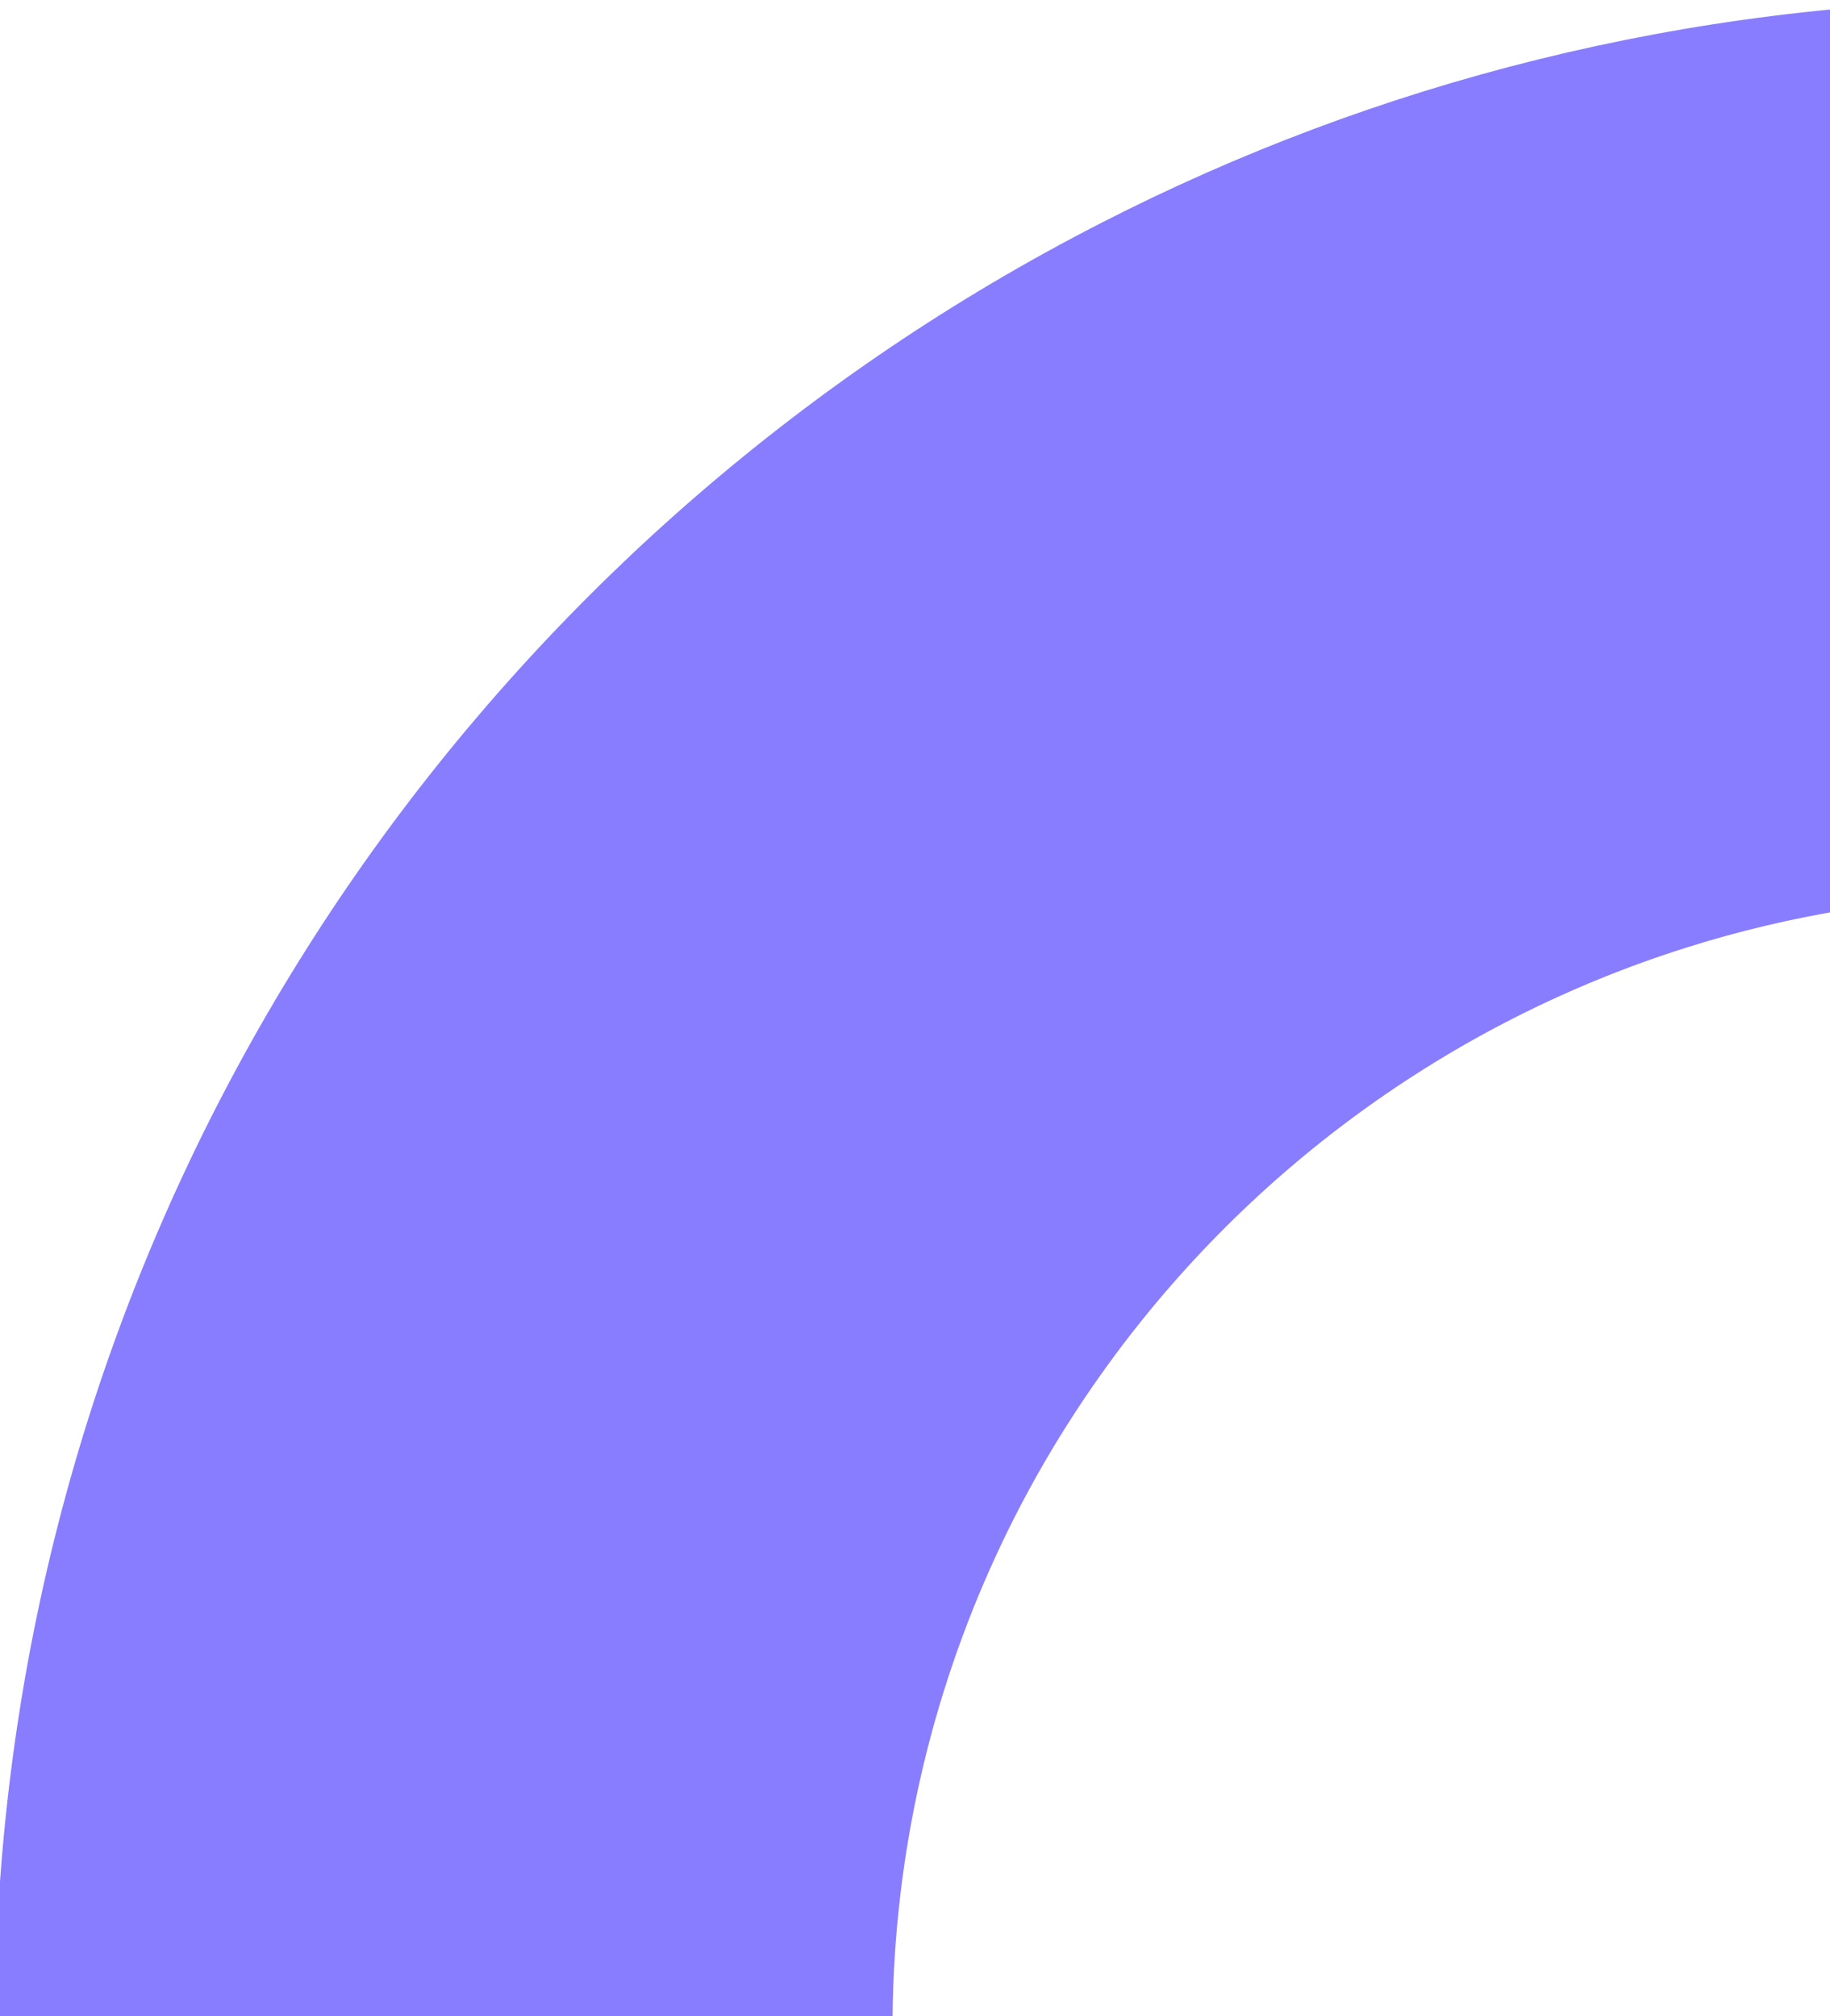 <svg width="295" height="325" viewBox="0 0 295 325" fill="none" xmlns="http://www.w3.org/2000/svg">
<path d="M0 303.314V325H143.88C144.171 298.543 150.117 273.424 160.524 250.834C165.274 240.497 171.003 230.666 177.53 221.486C200.374 189.318 233.443 164.813 271.988 152.705C288.74 147.428 306.544 144.501 325 144.284V0C271.879 0.325 221.767 13.264 177.53 35.926C171.559 38.986 165.697 42.215 159.944 45.613C115.126 72.142 77.198 109.008 49.459 152.886C21.539 197.053 3.952 248.304 0 303.314Z" fill="#887DFF"/>
</svg>
